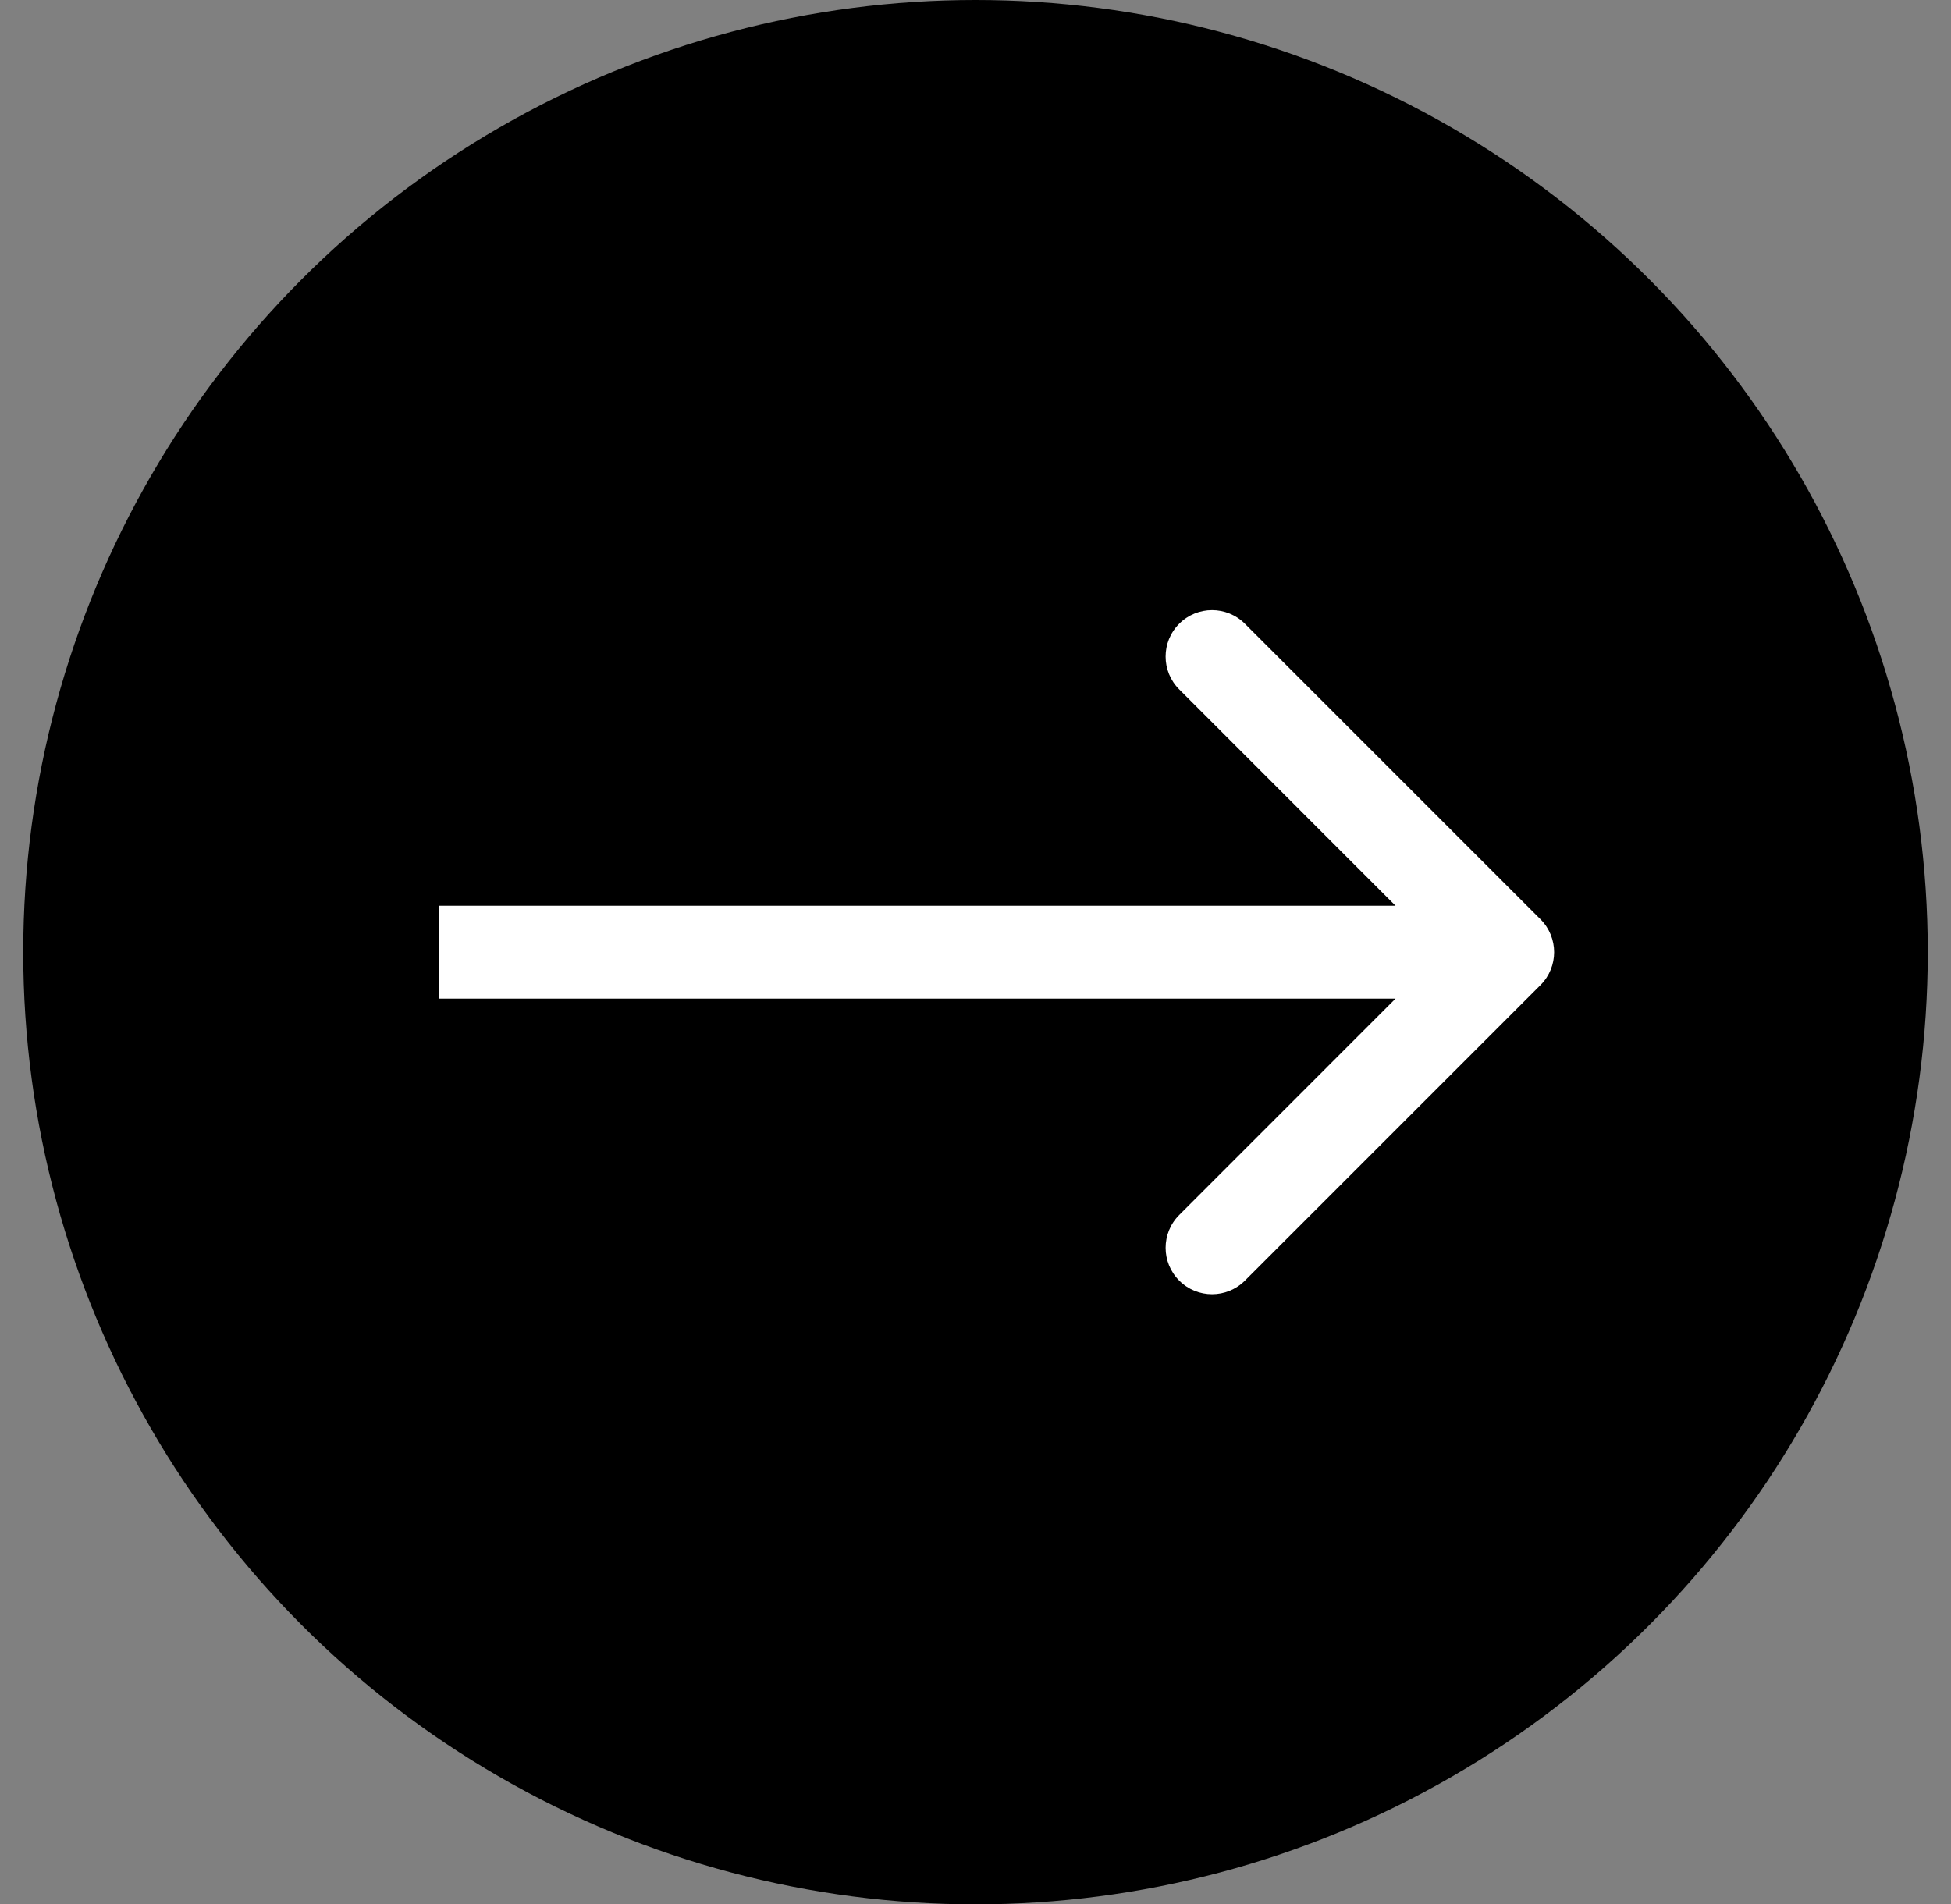 <svg width="42" height="41" viewBox="0 0 42 41" fill="none" xmlns="http://www.w3.org/2000/svg">
<rect x="0" y="0" width="42" height="41" fill="#808080" stroke="none"/>
<circle cx="21" cy="20.5" r="20.5" fill="black"/>
<path d="M33.164 21.207C33.554 20.817 33.554 20.183 33.164 19.793L26.8 13.429C26.409 13.038 25.776 13.038 25.385 13.429C24.995 13.819 24.995 14.453 25.386 14.843L31.042 20.5L25.386 26.157C24.995 26.547 24.995 27.181 25.386 27.571C25.776 27.962 26.409 27.962 26.8 27.571L33.164 21.207ZM9.457 21.5L32.457 21.5L32.457 19.5L9.457 19.5L9.457 21.5Z" fill="white"/>
</svg>
